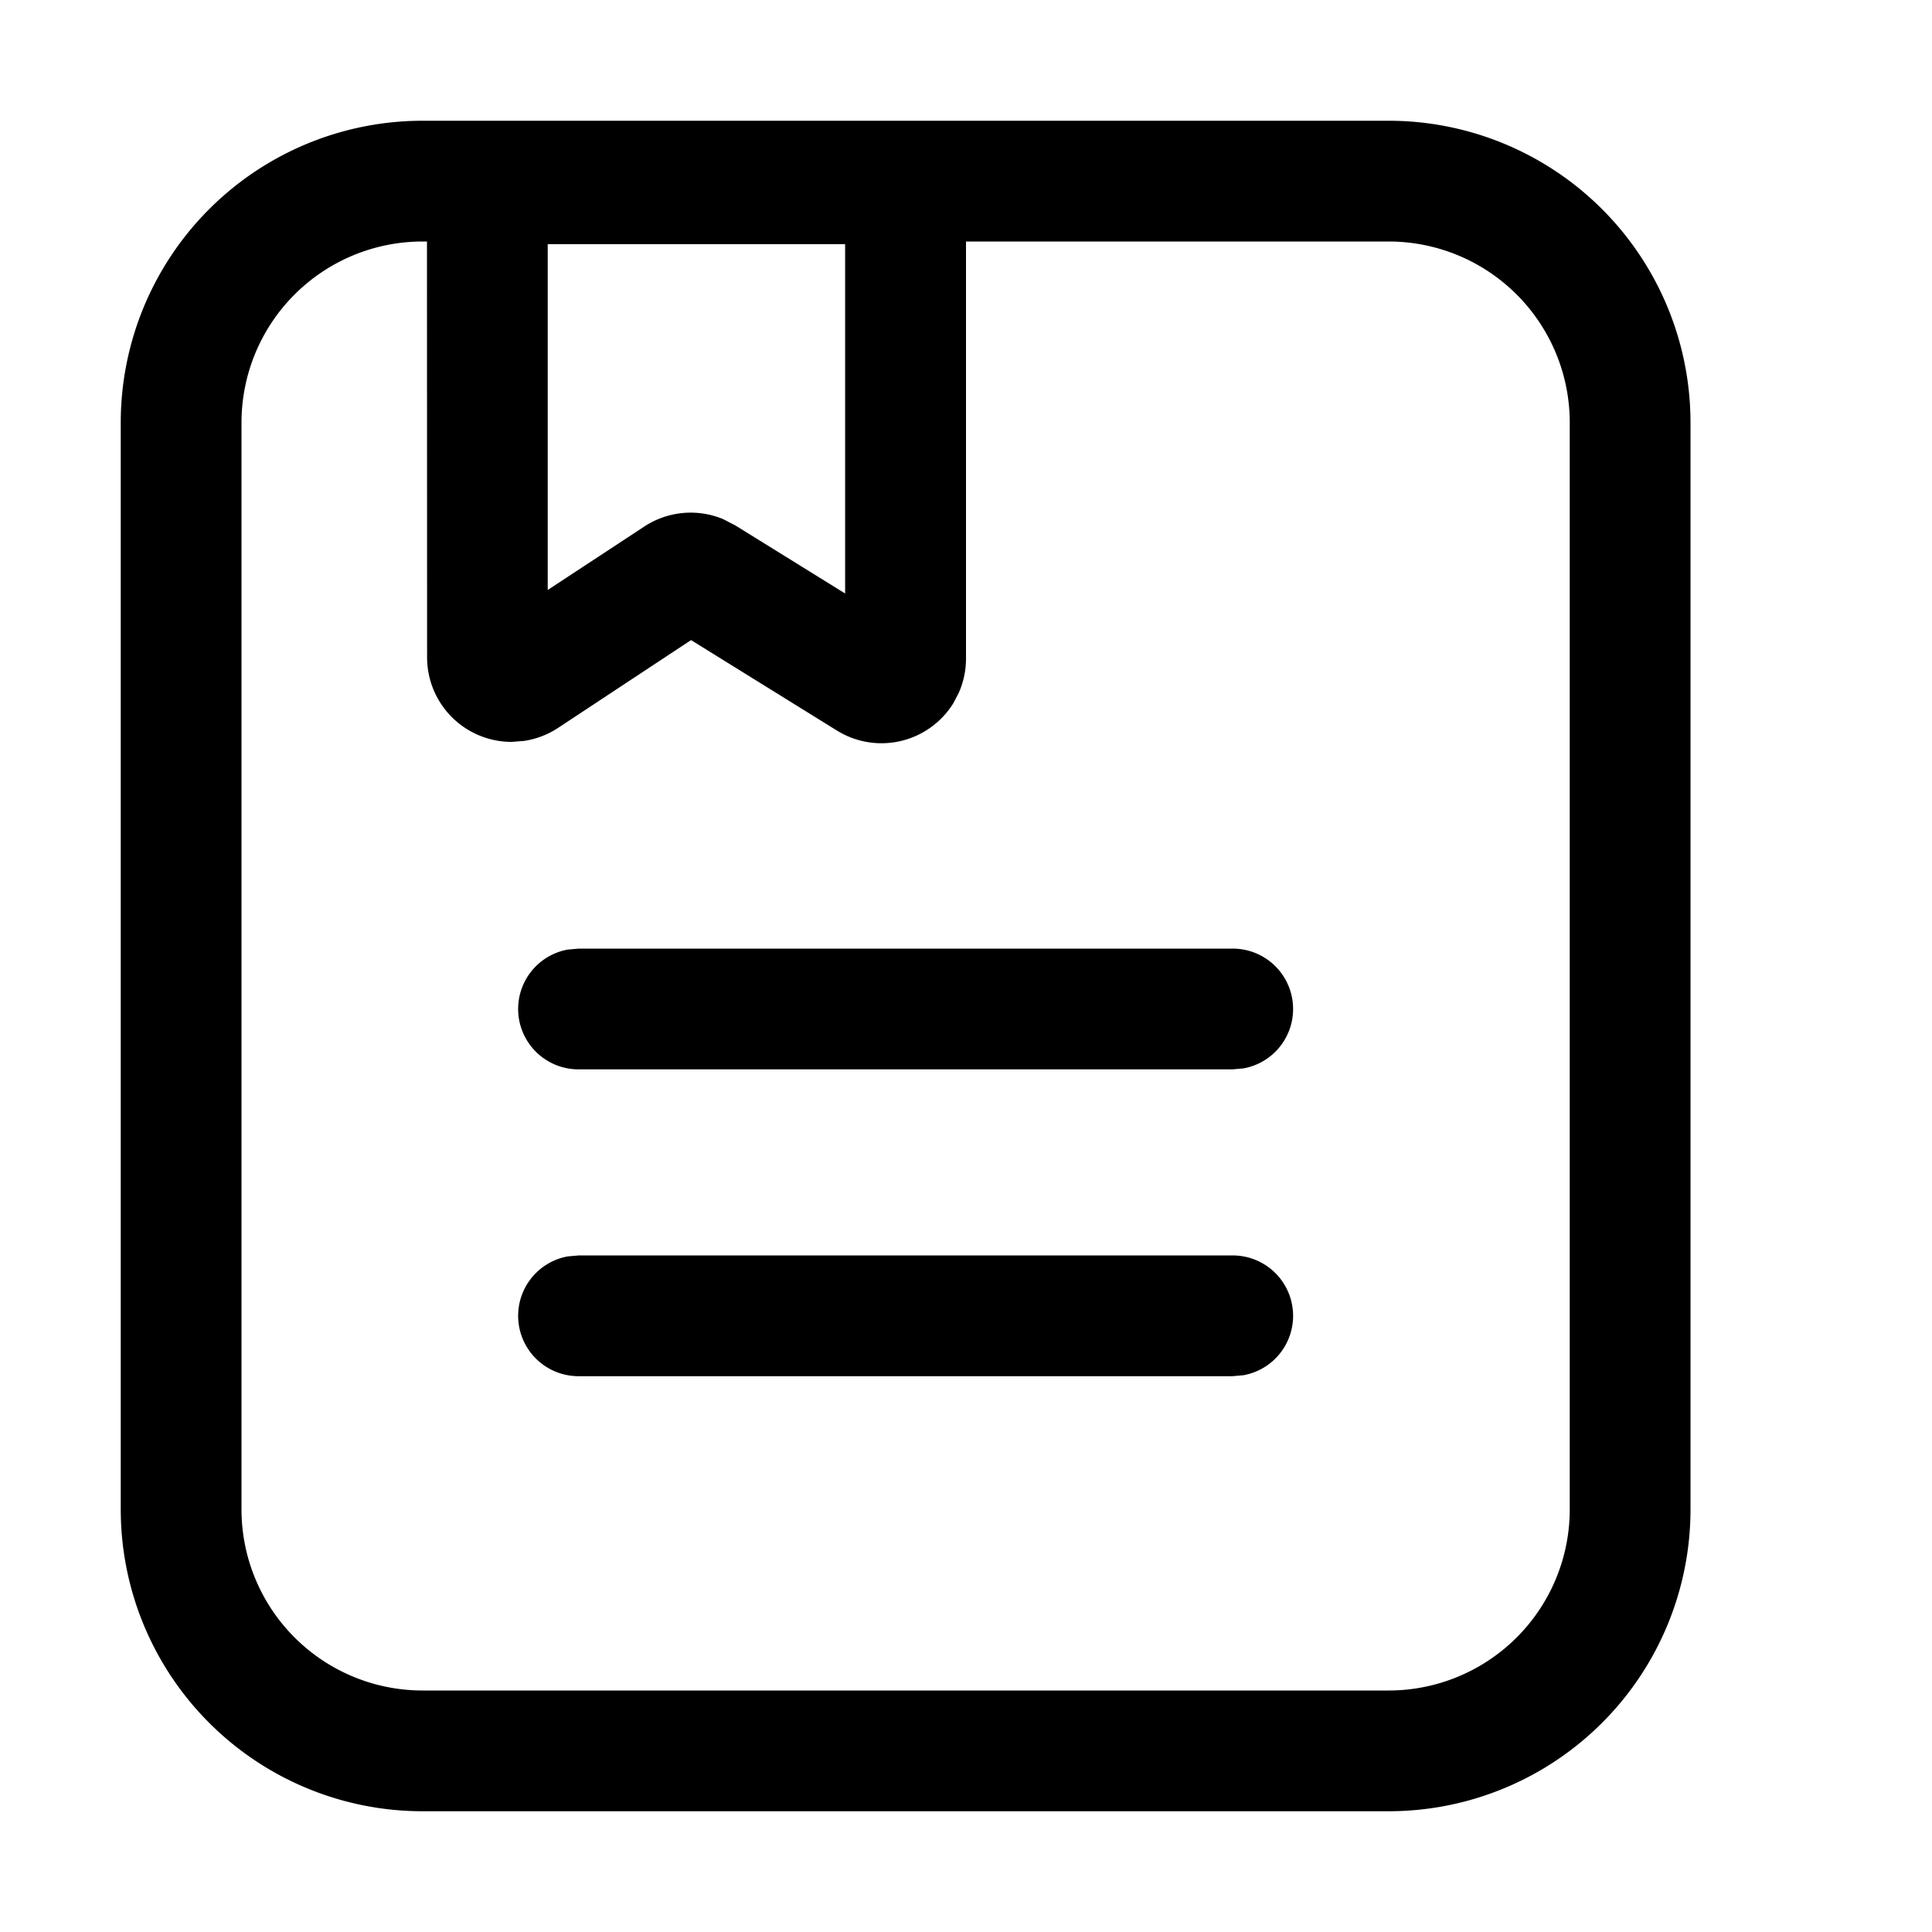 <?xml version="1.0" standalone="no"?><!DOCTYPE svg PUBLIC "-//W3C//DTD SVG 1.1//EN" "http://www.w3.org/Graphics/SVG/1.1/DTD/svg11.dtd"><svg t="1629787117295" class="icon" viewBox="0 0 1024 1024" version="1.1" xmlns="http://www.w3.org/2000/svg" p-id="3522" xmlns:xlink="http://www.w3.org/1999/xlink" width="128" height="128"><defs><style type="text/css"></style></defs><path d="M736 64A160 160 0 0 1 896 224v576a160 160 0 0 1-160 160h-512A160 160 0 0 1 64 800v-576A160 160 0 0 1 224 64zM226.304 128H224A96 96 0 0 0 128 224v576A96 96 0 0 0 224 896h512a96 96 0 0 0 96-96v-576A96 96 0 0 0 736 128H512v221.12a44.8 44.8 0 0 1-3.84 18.112l-2.88 5.504a44.8 44.8 0 0 1-61.696 14.464l-77.312-47.936-70.464 46.528a44.8 44.8 0 0 1-18.112 6.912l-6.528 0.512a44.8 44.8 0 0 1-44.8-44.8L226.304 128z m427.008 537.408a32 32 0 0 1 5.76 63.488l-5.76 0.512H306.688a32 32 0 0 1-5.76-63.488l5.76-0.512h346.624z m0-162.624a32 32 0 0 1 5.76 63.488l-5.76 0.512H306.688a32 32 0 0 1-5.76-63.488l5.76-0.512h346.624zM448 129.408H290.304v183.296l51.136-33.6a44.8 44.8 0 0 1 41.664-4.032l6.592 3.392 58.24 36.096V129.408z" p-id="3523"></path></svg>